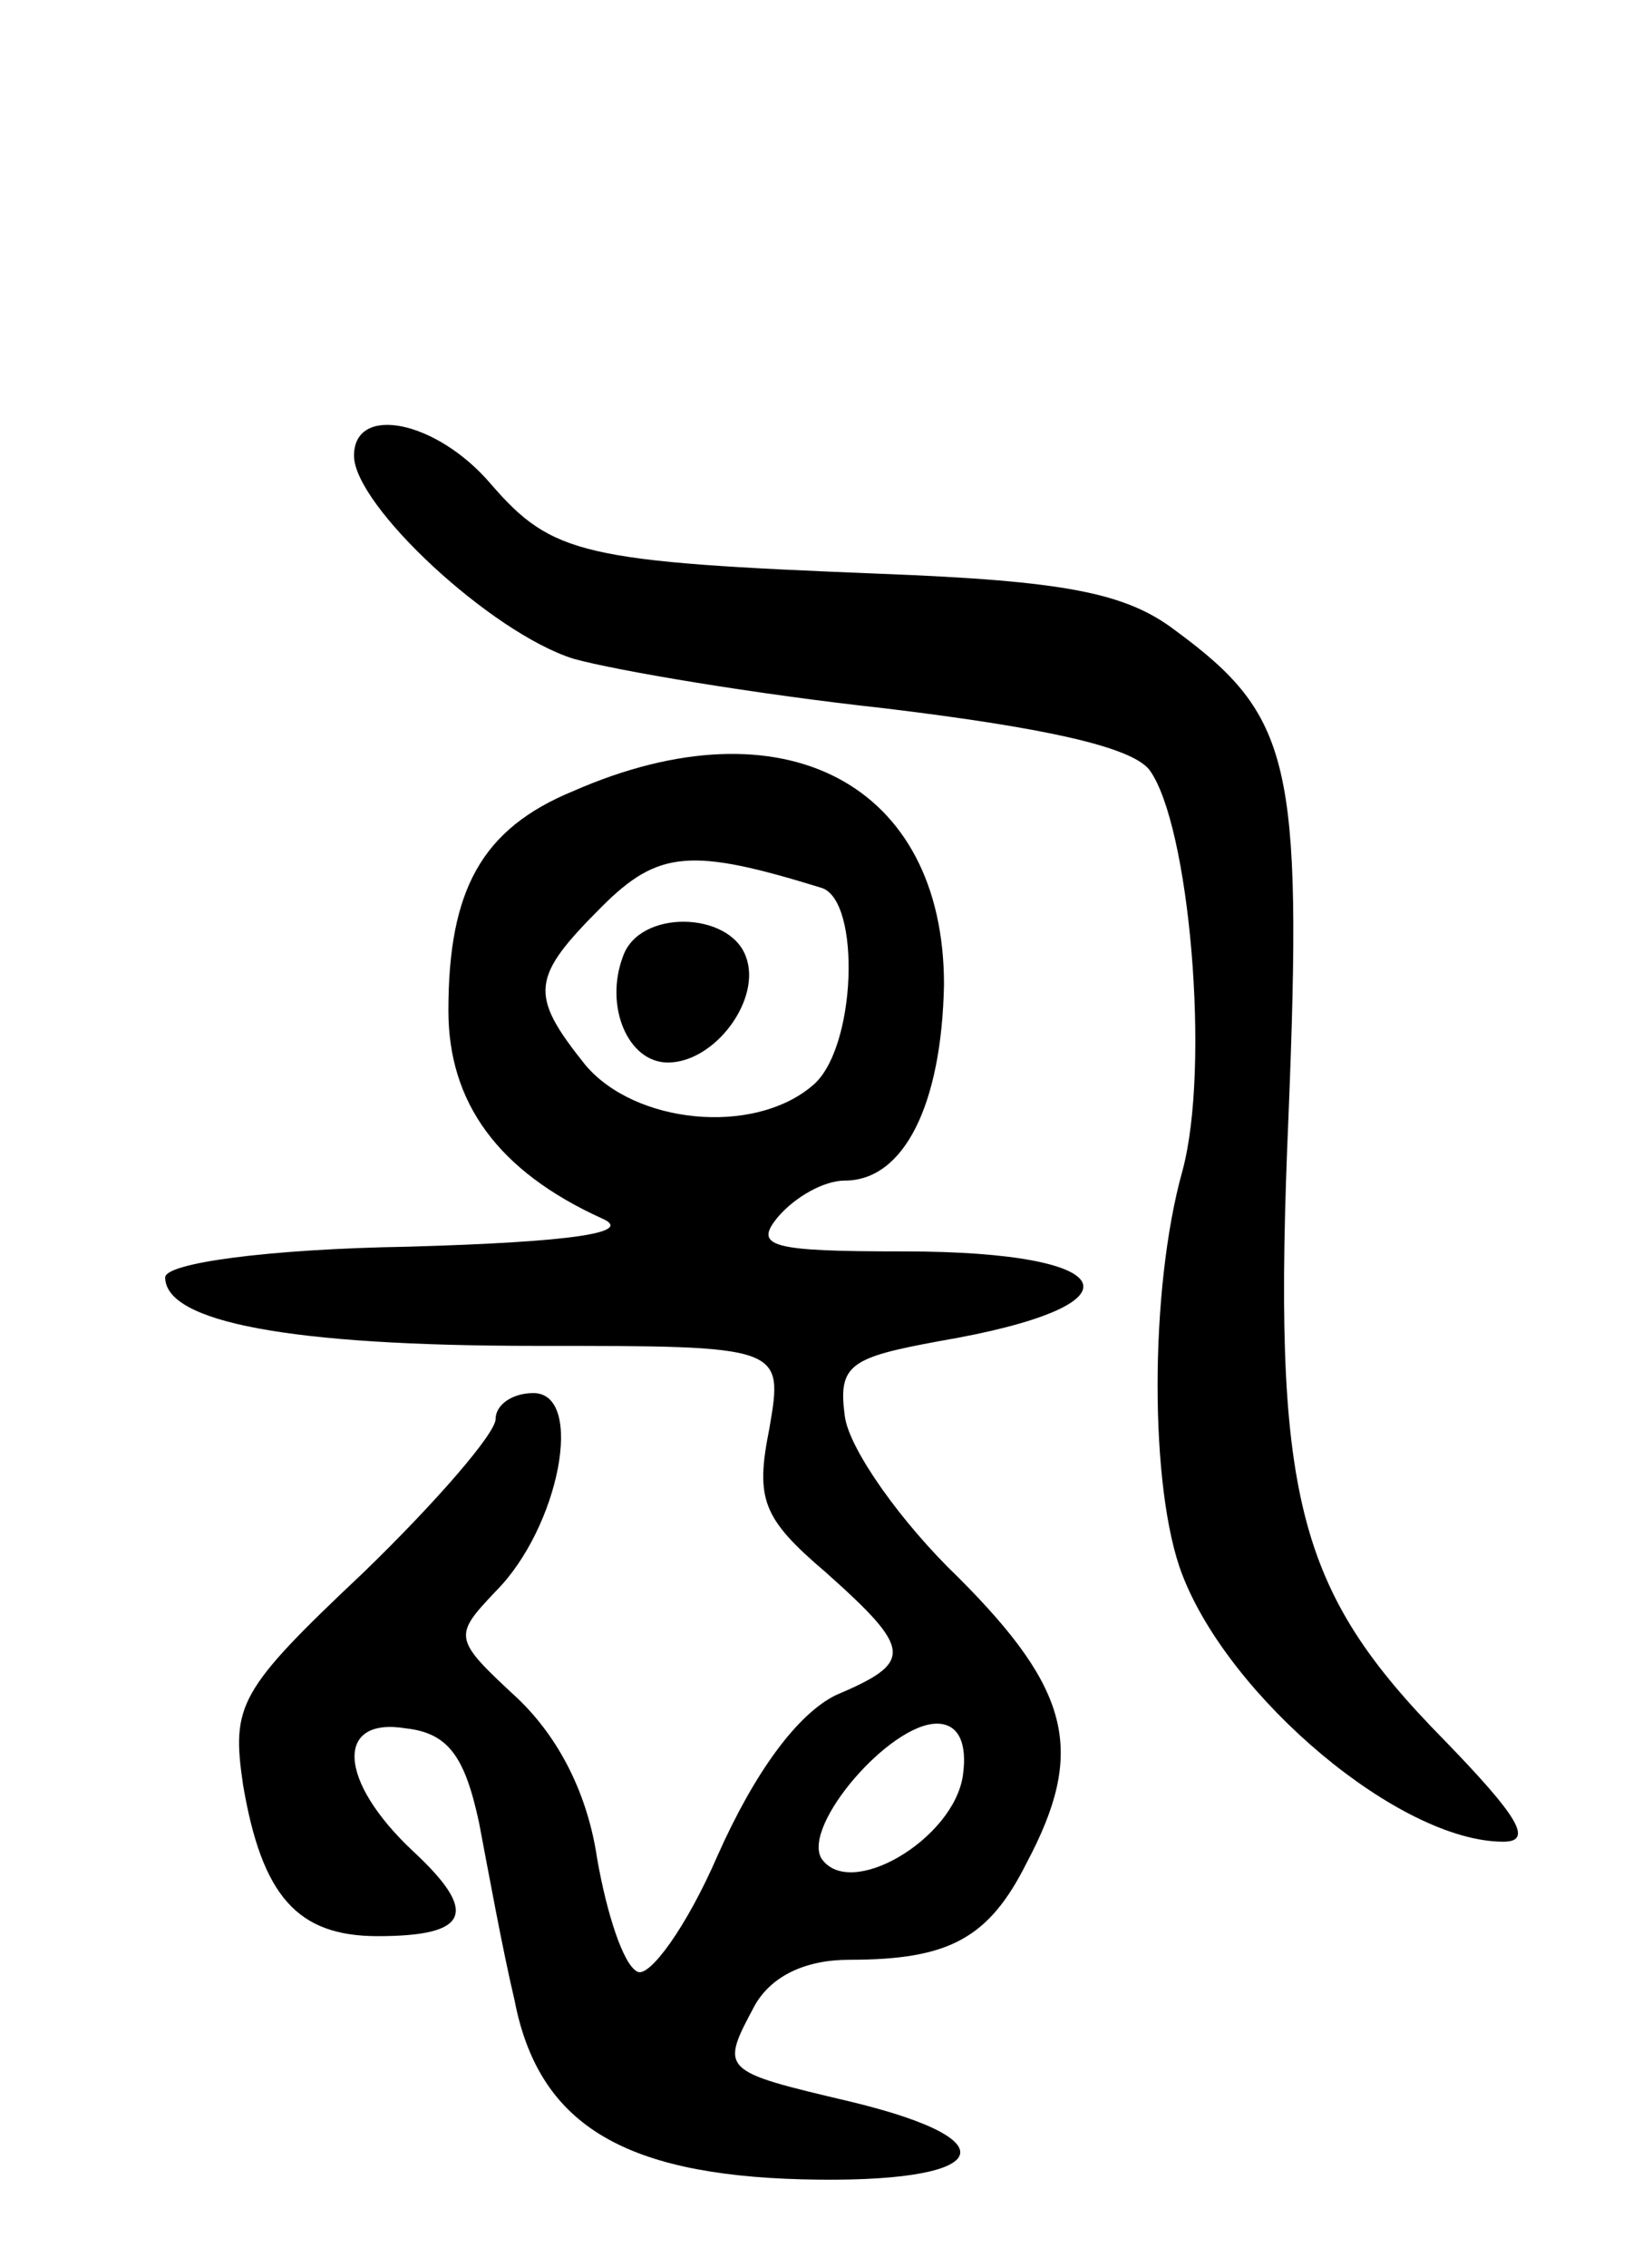 <svg version="1.0" xmlns="http://www.w3.org/2000/svg"
 width="70pt" height="96pt" viewBox="0 0 70 96"
 preserveAspectRatio="xMidYMid meet">
<g transform="translate(0,96) scale(0.1,-0.1)"
fill="#000000" stroke="none">
<path d="M150 767 c0 -21 58 -75 93 -86 18 -5 77 -15 132 -21 66 -8 104 -16
112 -26 17 -23 26 -126 14 -170 -14 -50 -14 -135 0 -171 20 -52 92 -113 136
-113 13 0 6 11 -25 43 -63 64 -73 103 -66 265 6 149 1 169 -48 205 -21 16 -47
21 -125 24 -126 5 -139 8 -165 38 -23 27 -58 34 -58 12z"/>
<path d="M243 625 c-39 -16 -53 -42 -53 -93 0 -39 21 -68 65 -88 14 -6 -12
-10 -82 -12 -60 -1 -103 -7 -103 -13 0 -19 53 -29 157 -29 105 0 105 0 99 -35
-6 -30 -3 -38 24 -61 37 -33 37 -38 4 -52 -16 -8 -34 -32 -50 -68 -13 -30 -29
-52 -34 -49 -6 3 -13 25 -17 48 -4 27 -16 51 -34 68 -27 25 -27 26 -9 45 27
27 38 84 16 84 -9 0 -16 -5 -16 -11 0 -6 -25 -35 -56 -65 -53 -50 -56 -56 -51
-90 8 -47 23 -64 57 -64 39 0 43 10 15 36 -32 30 -33 57 -3 52 18 -2 25 -12
31 -40 4 -21 10 -54 15 -75 10 -52 45 -74 122 -76 79 -2 91 16 20 33 -55 13
-55 13 -40 41 7 12 21 19 40 19 42 0 59 9 75 41 25 47 19 73 -29 121 -24 23
-46 54 -48 68 -3 22 2 25 40 32 88 15 79 38 -15 38 -57 0 -64 2 -53 15 7 8 19
15 28 15 25 0 41 32 42 83 0 85 -68 121 -157 82z m105 -41 c17 -5 15 -69 -4
-84 -25 -21 -75 -16 -96 9 -24 30 -23 37 7 67 24 24 38 25 93 8z m60 -376 c-4
-27 -48 -53 -60 -35 -8 14 29 57 49 57 9 0 13 -8 11 -22z"/>
<path d="M264 555 c-8 -21 2 -45 19 -45 20 0 40 27 33 45 -7 19 -45 20 -52 0z"/>
</g>
</svg>
